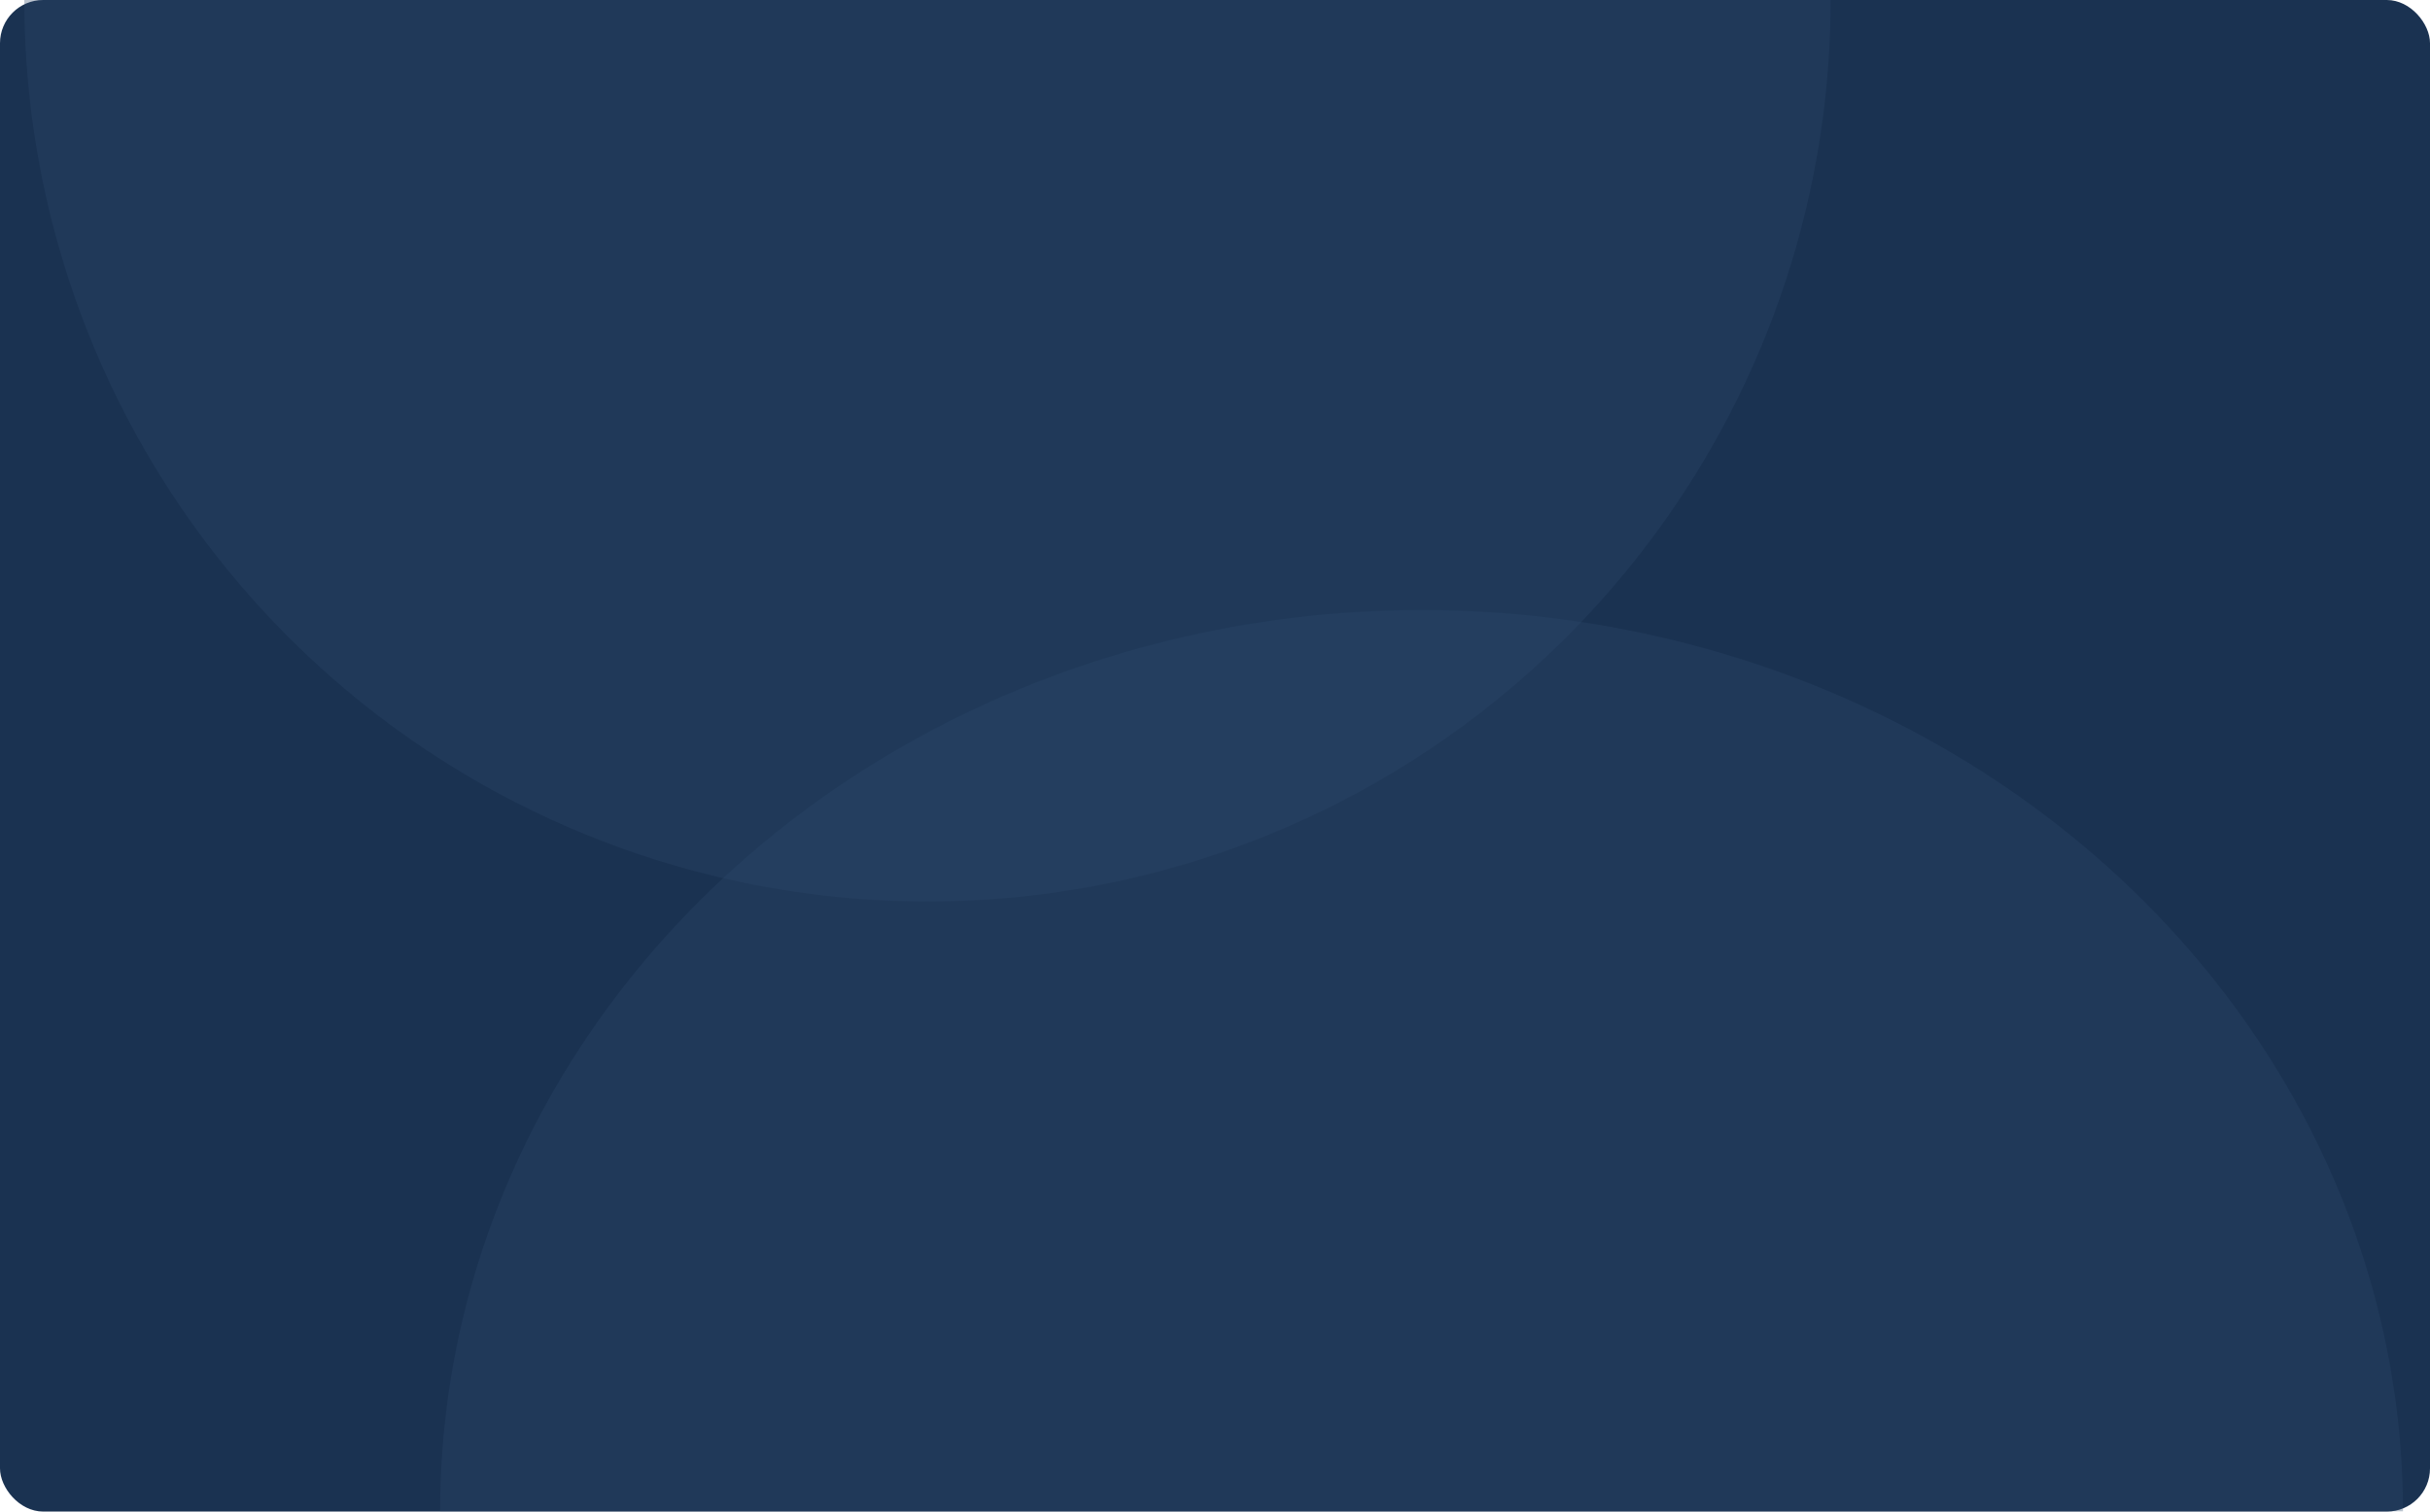 <svg xmlns="http://www.w3.org/2000/svg" xmlns:xlink="http://www.w3.org/1999/xlink" width="900" height="560" viewBox="0 0 900 560">
  <defs>
    <clipPath id="clip-path">
      <rect id="Rectangle_18760" data-name="Rectangle 18760" width="727" height="334" transform="translate(-0.43 0)" fill="#2d486b"/>
    </clipPath>
    <clipPath id="clip-path-2">
      <rect id="Rectangle_18761" data-name="Rectangle 18761" width="669" height="334" transform="translate(0.43)" fill="#2d486b"/>
    </clipPath>
  </defs>
  <g id="Group_73844" data-name="Group 73844" transform="translate(-233 -2856)">
    <rect id="Rectangle_13381" data-name="Rectangle 13381" width="900" height="560" rx="16" transform="translate(233 2856)" fill="#1a3251"/>
    <g id="Mask_Group_7811" data-name="Mask Group 7811" transform="translate(396.43 3082)" opacity="0.32" clip-path="url(#clip-path)">
      <ellipse id="Ellipse_107" data-name="Ellipse 107" cx="363.5" cy="334" rx="363.5" ry="334" transform="translate(-0.43 0)" fill="#2d486b"/>
    </g>
    <g id="Mask_Group_7812" data-name="Mask Group 7812" transform="translate(911.43 3190) rotate(180)" opacity="0.32" clip-path="url(#clip-path-2)">
      <ellipse id="Ellipse_108" data-name="Ellipse 108" cx="334.5" cy="334" rx="334.5" ry="334" transform="translate(0.43)" fill="#2d486b"/>
    </g>
  </g>
</svg>
